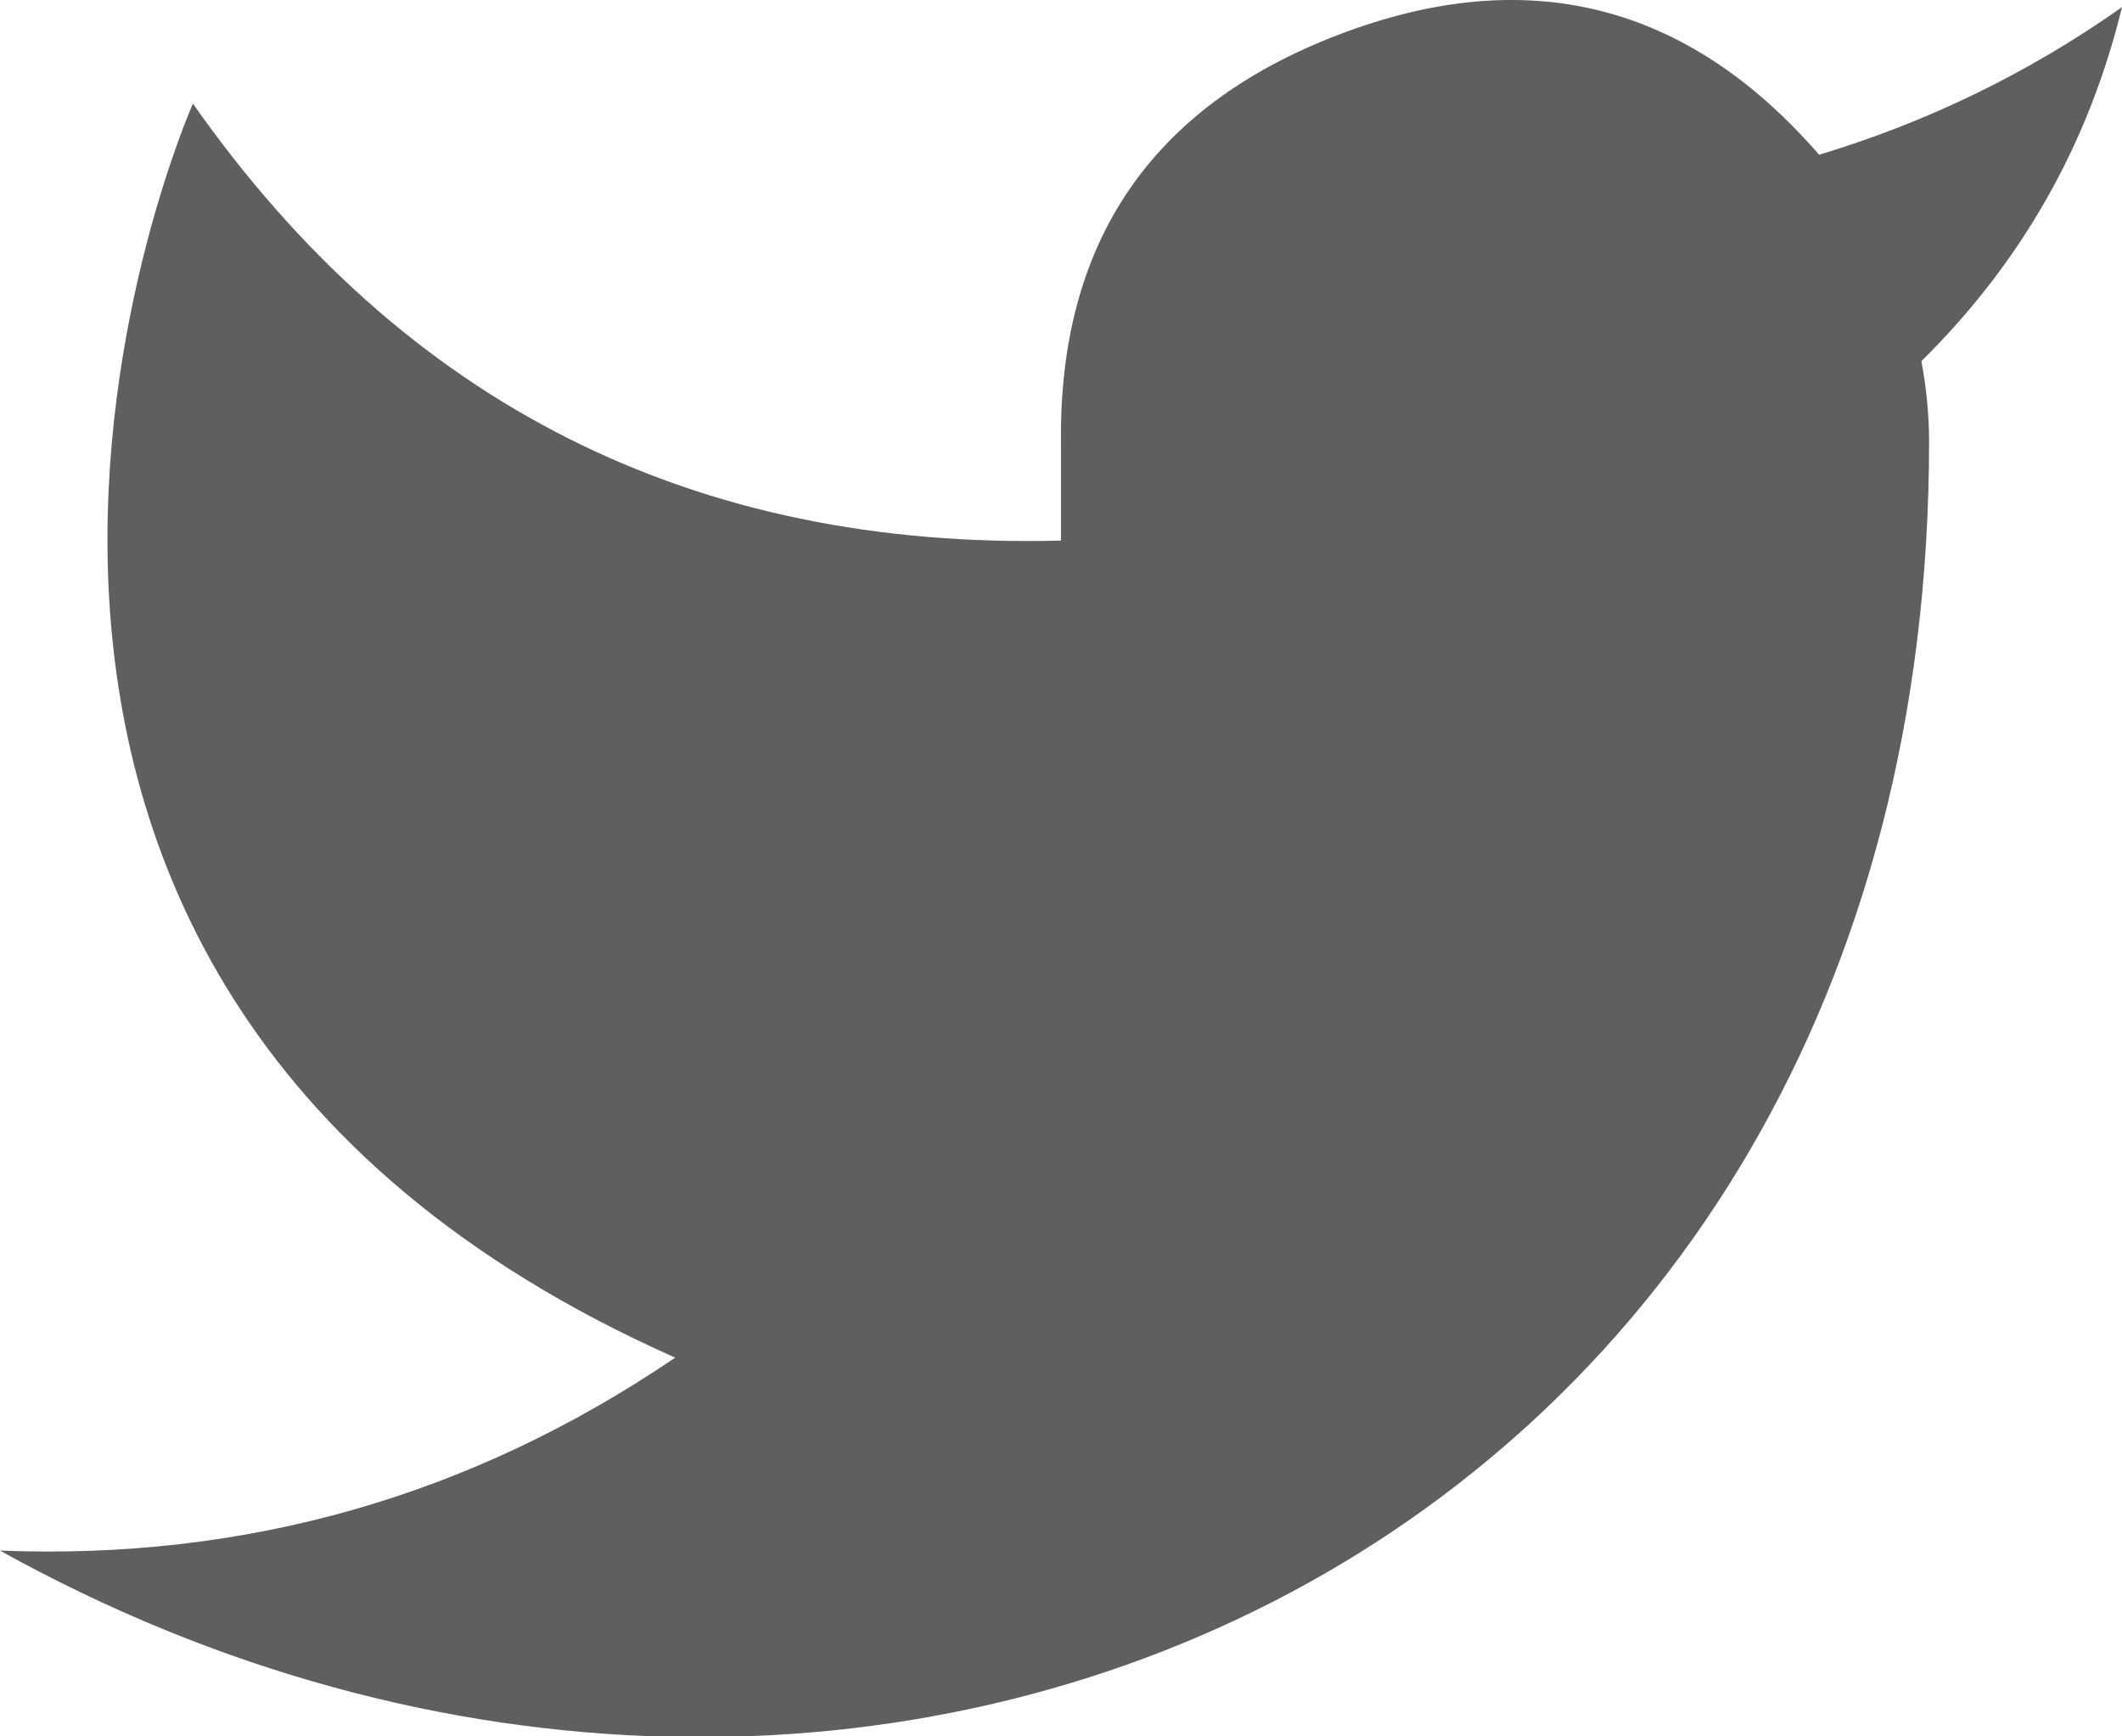 <?xml version="1.0" encoding="UTF-8"?>
<svg width="22px" height="18px" viewBox="0 0 22 18" version="1.1" xmlns="http://www.w3.org/2000/svg" xmlns:xlink="http://www.w3.org/1999/xlink">
    <!-- Generator: sketchtool 50.2 (55047) - http://www.bohemiancoding.com/sketch -->
    <title>5A0C1B9B-DEE5-47D9-AE66-A1082CF790D6</title>
    <desc>Created with sketchtool.</desc>
    <defs></defs>
    <g id="Spez" stroke="none" stroke-width="1" fill="none" fill-rule="evenodd">
        <g id="Assets" transform="translate(-852, -226)">
            <g id="atoms/icons/social/twitter" transform="translate(851, 223)">
                <polygon id="frame" stroke-opacity="0.008" stroke="#000000" stroke-width="1.33333335e-11" points="0 0 24 0 24 24 0 24"></polygon>
                <path d="M23,3.074 C22.036,3.754 20.989,4.264 19.86,4.604 C18.491,3.029 16.831,2.614 14.882,3.358 C12.933,4.102 11.972,5.517 12,7.604 L12,8.604 C8.19,8.702 5.19,7.192 3,4.074 C3,4.074 -1,13.074 8,17.074 C5.886,18.509 3.553,19.175 1,19.074 C10,24.074 21,19.074 21,7.574 C20.999,7.295 20.972,7.018 20.92,6.744 C21.961,5.717 22.654,4.494 23,3.074 L23,3.074 Z" id="twitter" fill="#5F5F5F" fill-rule="evenodd"></path>
            </g>
        </g>
    </g>
</svg>
